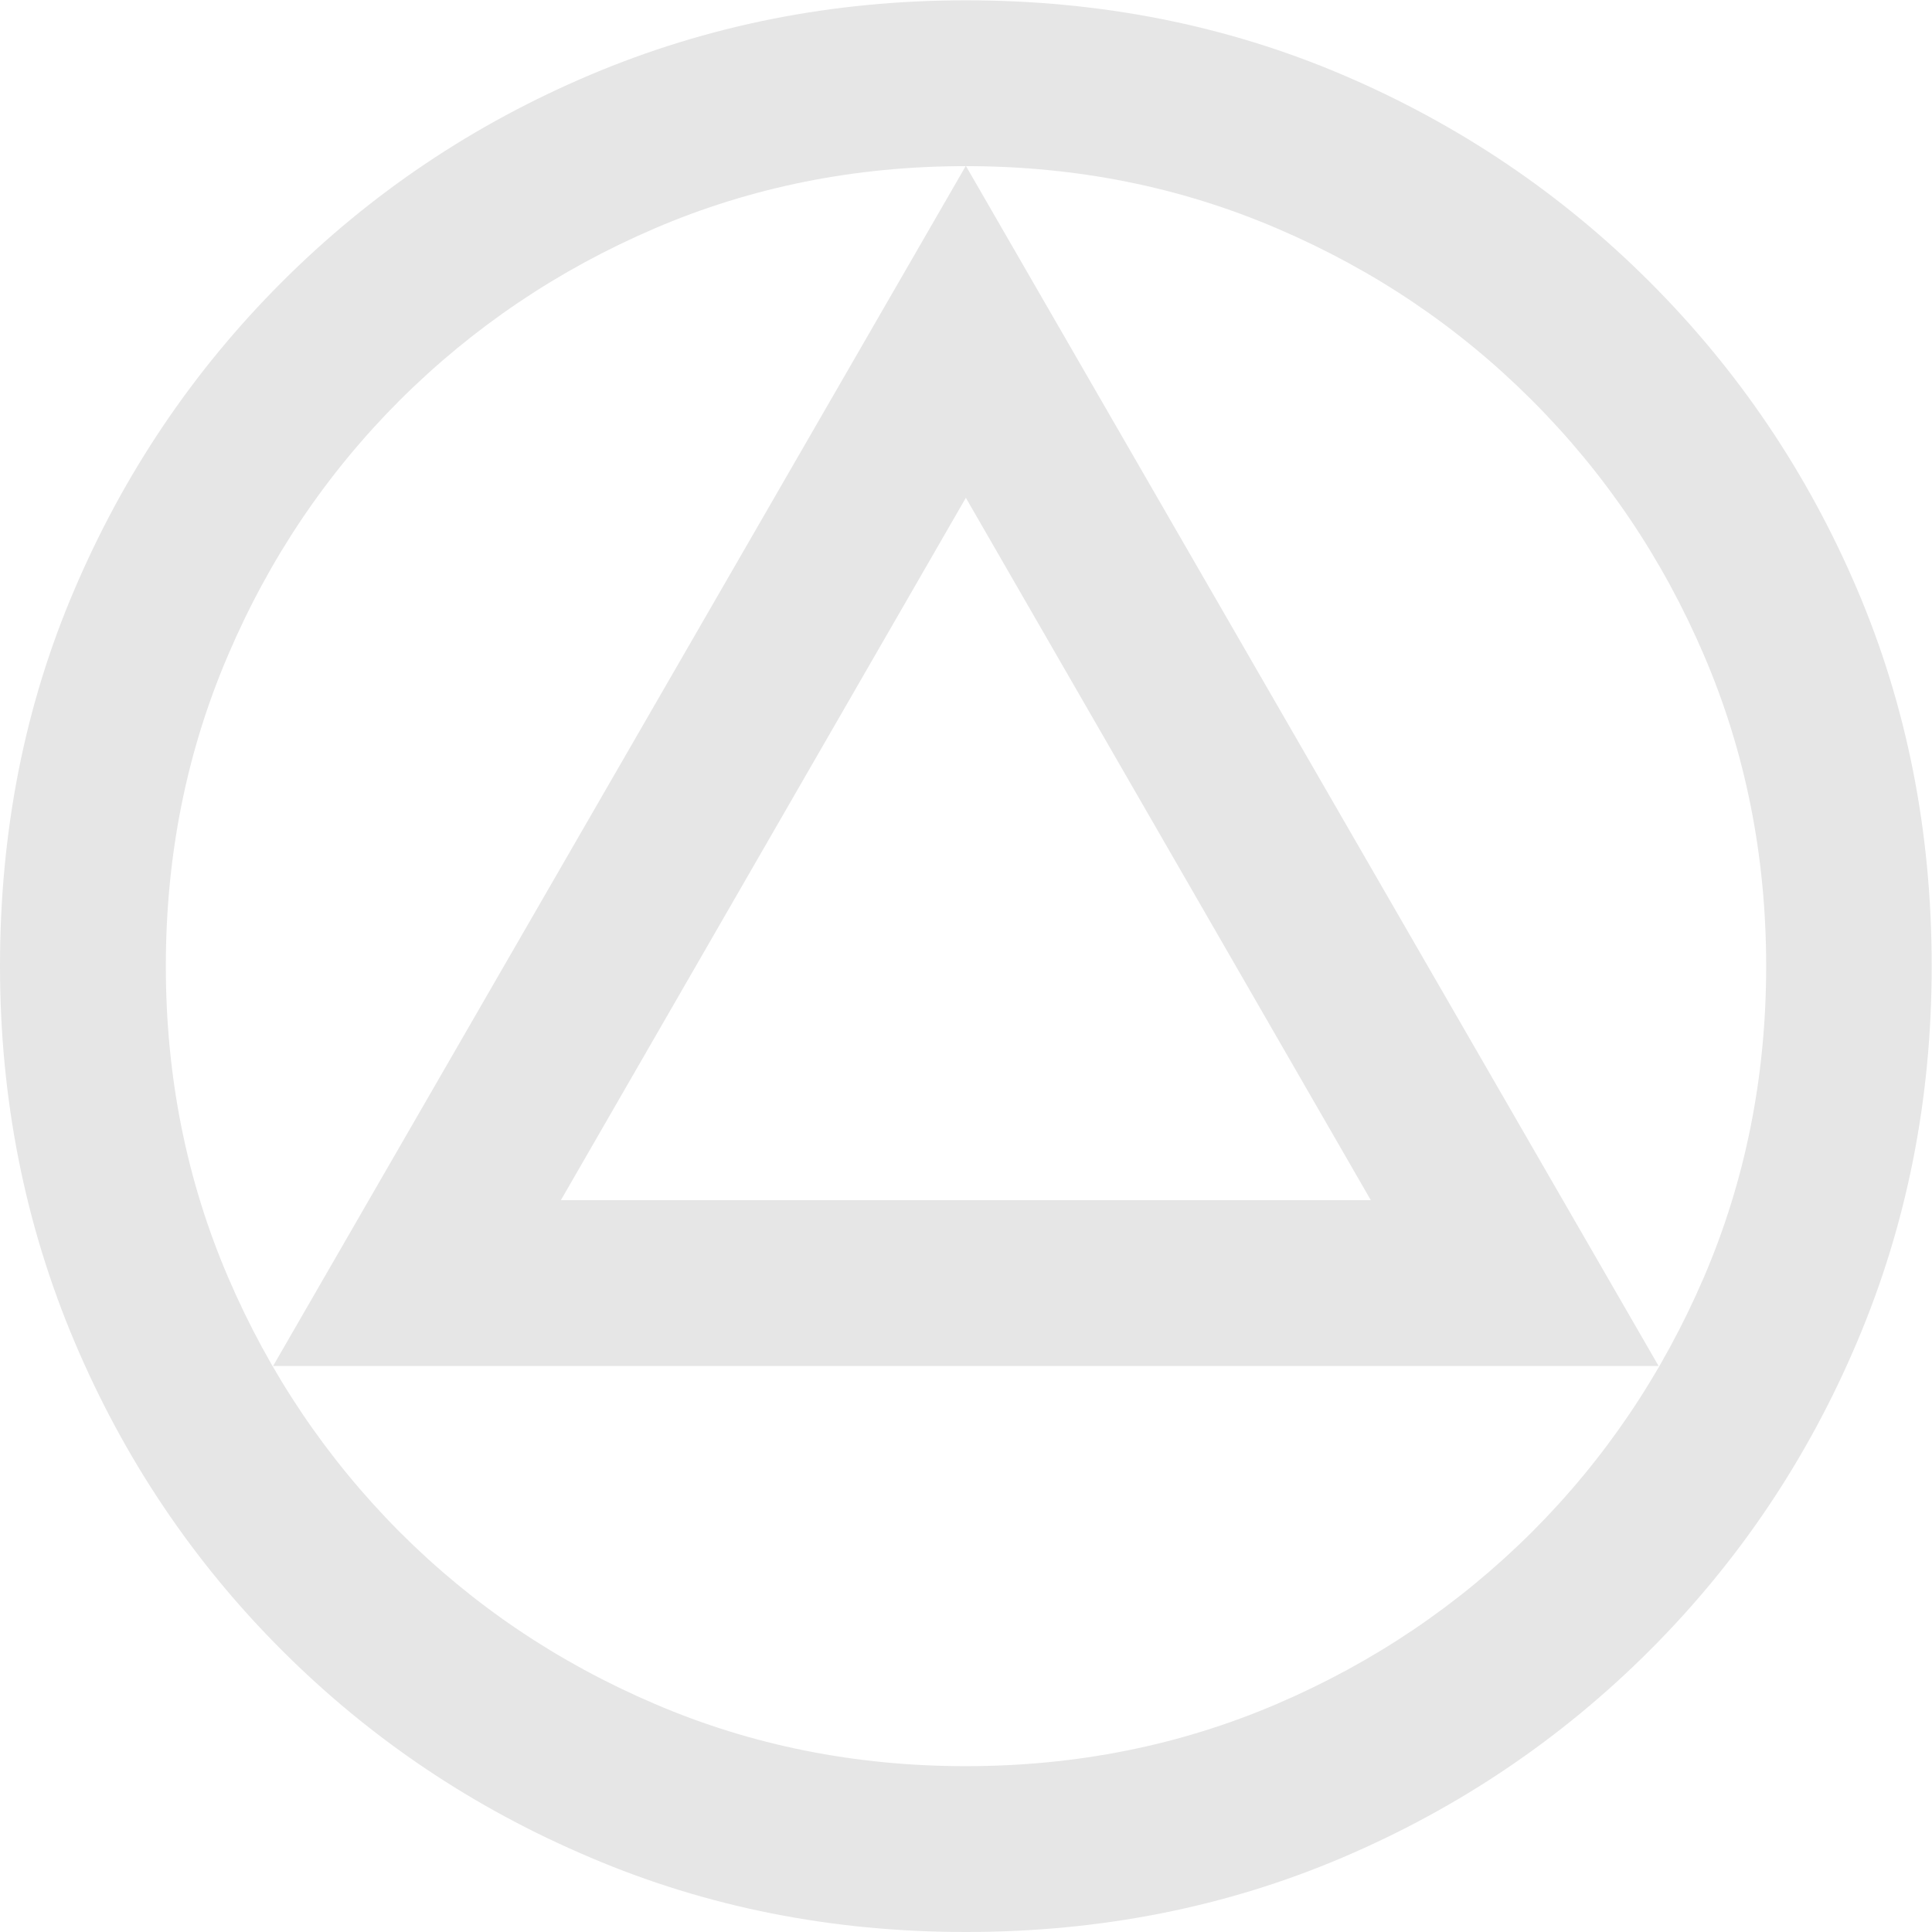 <svg clip-rule="evenodd" fill-rule="evenodd" height="3.8mm" image-rendering="optimizeQuality" shape-rendering="geometricPrecision" text-rendering="geometricPrecision" viewBox="0 0 64.31 64.31" width="3.8mm" xmlns="http://www.w3.org/2000/svg"><path d="m32.15 64.31c-4.44 0-8.61-.82-12.5-2.48-3.9-1.65-7.32-3.95-10.27-6.9s-5.25-6.37-6.9-10.27-2.48-8.07-2.48-12.5c0-4.49.82-8.67 2.48-12.54 1.65-3.87 3.95-7.28 6.9-10.23s6.37-5.25 10.27-6.9 8.07-2.48 12.5-2.48c4.49 0 8.67.83 12.54 2.48s7.28 3.95 10.23 6.9 5.25 6.36 6.9 10.23 2.48 8.05 2.48 12.54c0 4.44-.83 8.61-2.48 12.5-1.65 3.9-3.95 7.32-6.9 10.27s-6.36 5.25-10.23 6.9-8.05 2.48-12.54 2.48zm0-5.52c3.68 0 7.13-.69 10.35-2.07s6.05-3.29 8.49-5.72c2.44-2.44 4.34-5.26 5.73-8.49 1.38-3.22 2.07-6.67 2.07-10.35s-.69-7.13-2.07-10.35-3.29-6.05-5.73-8.49-5.26-4.34-8.49-5.72c-3.22-1.38-6.67-2.07-10.35-2.07s-7.13.69-10.35 2.07-6.05 3.29-8.49 5.72c-2.44 2.44-4.34 5.26-5.72 8.49-1.38 3.22-2.07 6.67-2.07 10.35s.69 7.13 2.07 10.35 3.29 6.05 5.72 8.49c2.44 2.44 5.26 4.34 8.49 5.72 3.22 1.38 6.67 2.07 10.35 2.07zm-23.06-13.32 23.06-39.95 23.06 39.95zm9.58-5.52h26.96l-13.48-23.38z" fill="#e6e6e6" fill-rule="nonzero"/></svg>